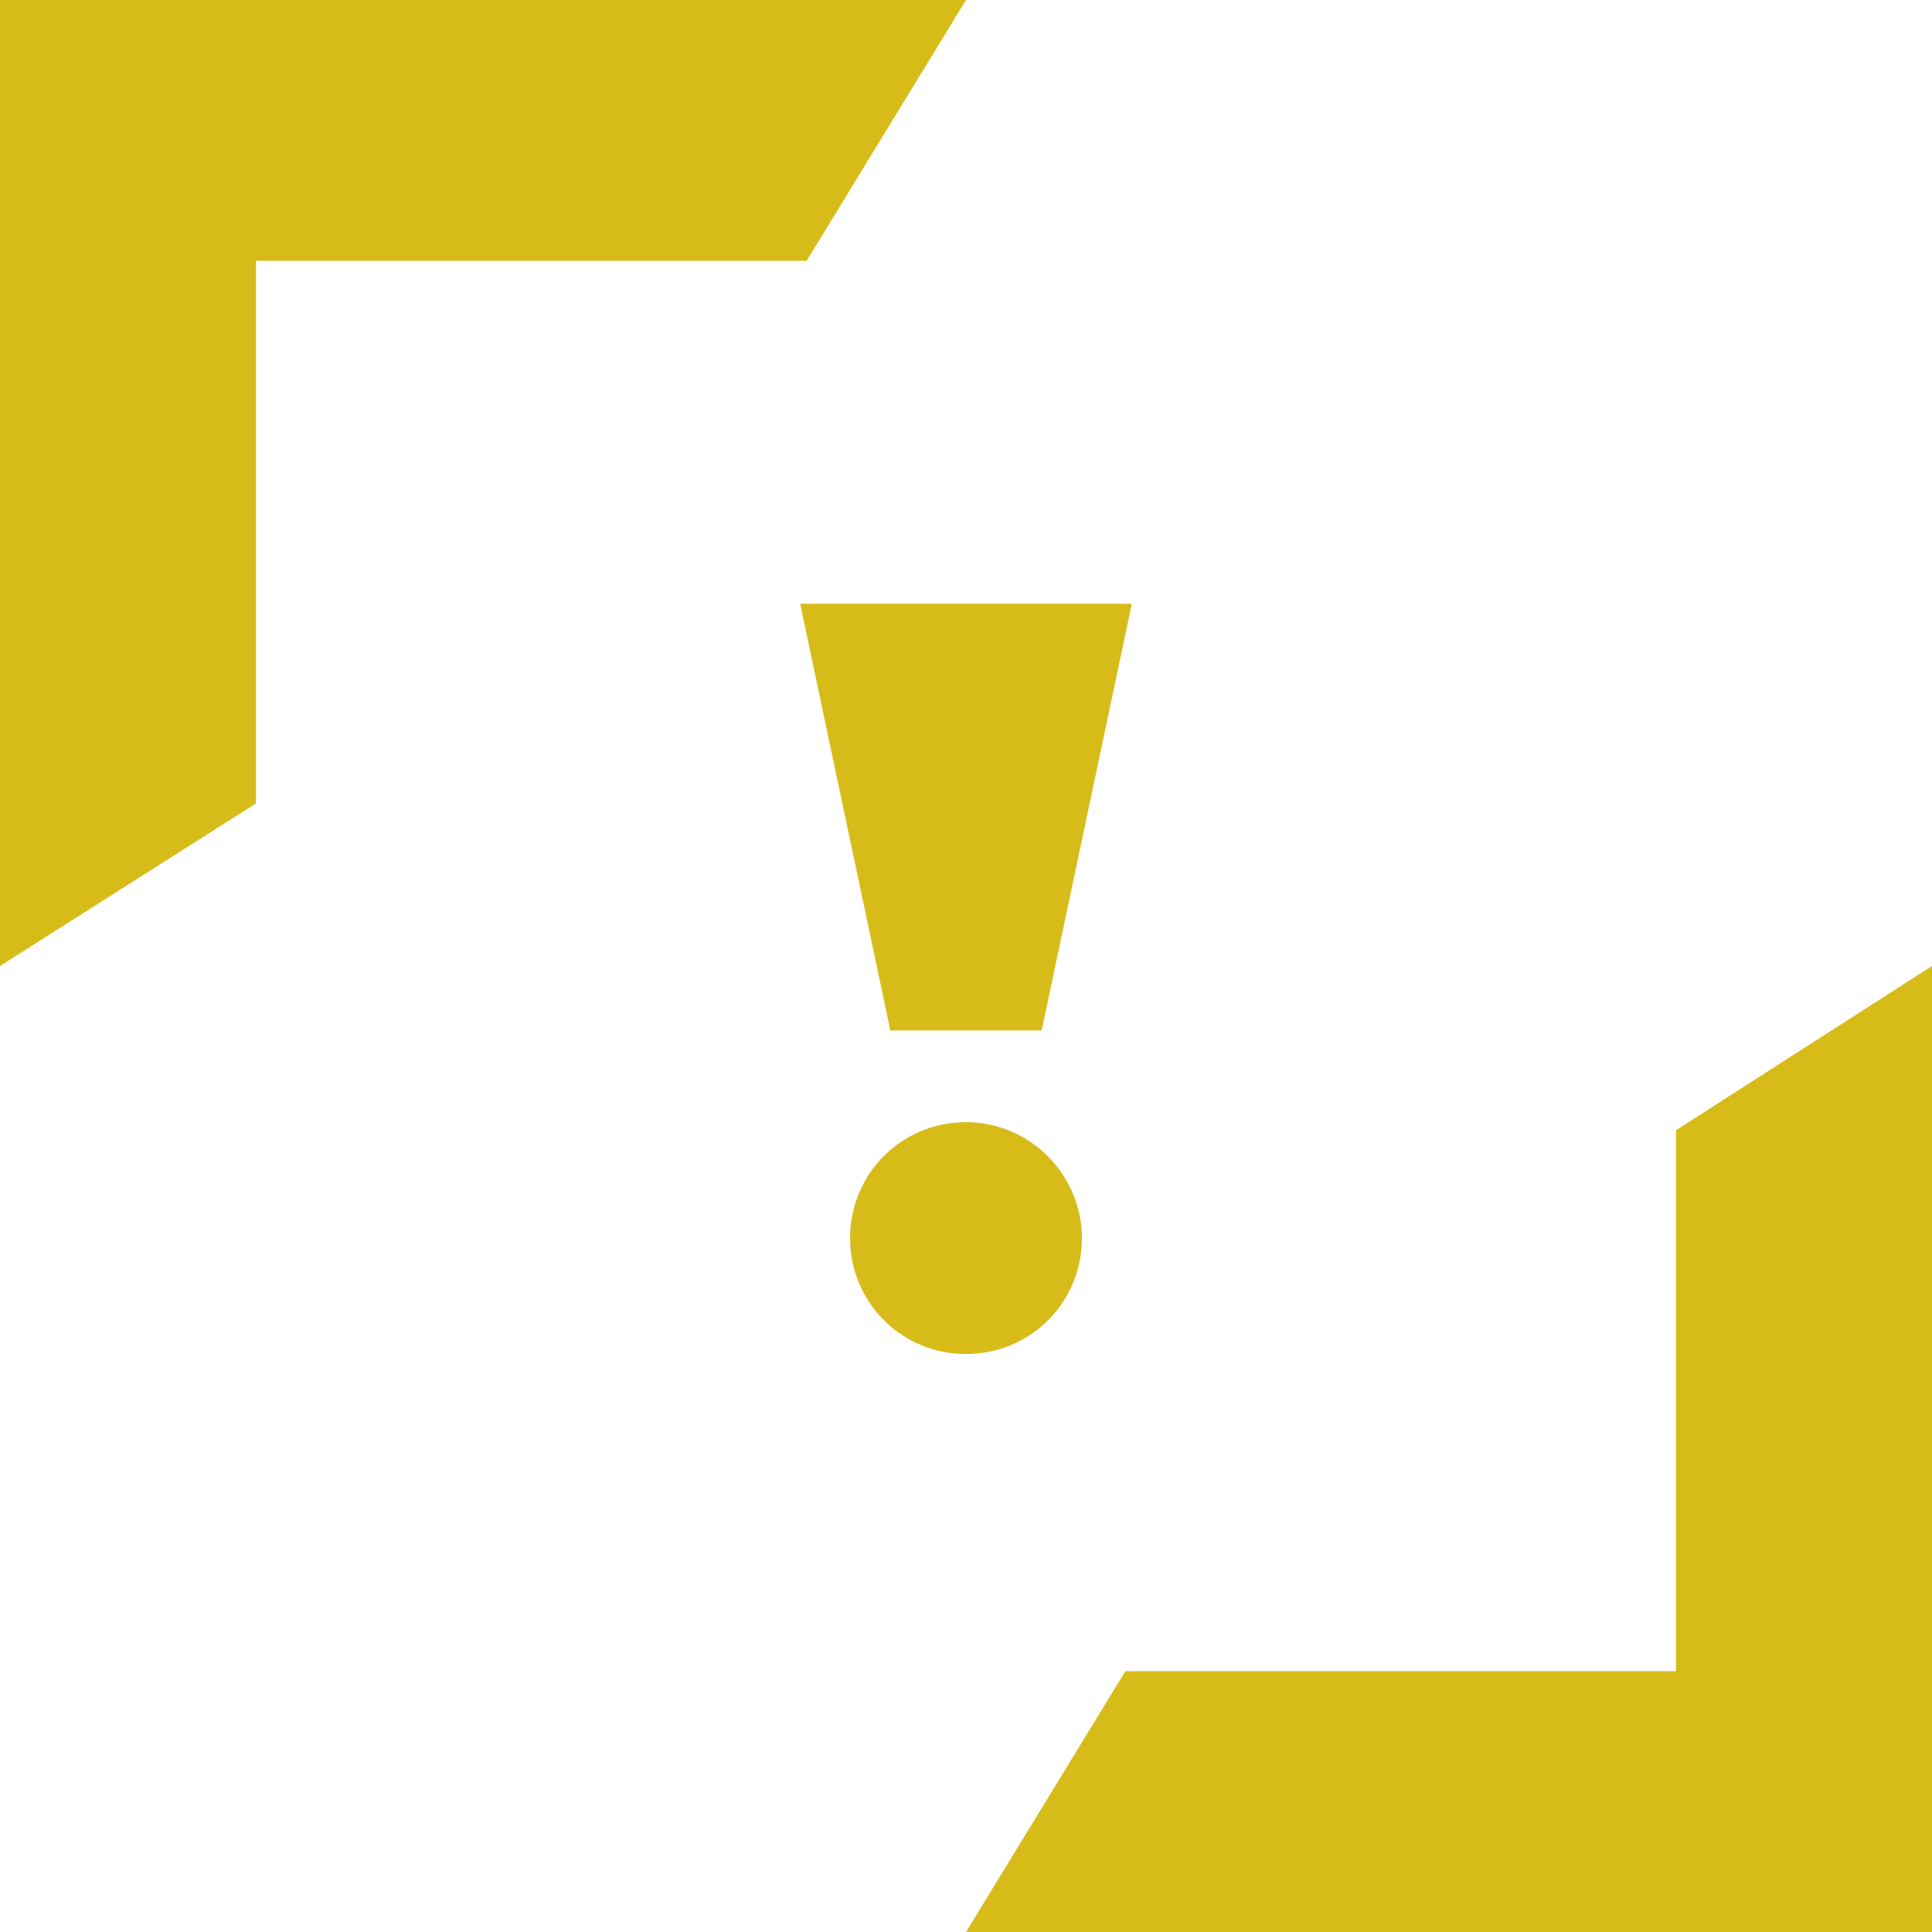 <?xml version="1.0" encoding="utf-8"?>
<!-- Generator: Adobe Illustrator 18.1.1, SVG Export Plug-In . SVG Version: 6.00 Build 0)  -->
<svg version="1.1" id="Layer_1" xmlns="http://www.w3.org/2000/svg" xmlns:xlink="http://www.w3.org/1999/xlink" x="0px" y="0px"
	 width="120px" height="120px" viewBox="0 0 120 120" enable-background="new 0 0 120 120" xml:space="preserve">
<g>
	<g>
		<g>
			<g>
				<g>
					<polygon fill="#D7BB19" points="60,0 0,0 0,60 15.9,49.9 15.9,16.2 50.1,16.2 					"/>
				</g>
				<g>
					<polygon fill="#D7BB19" points="120,60 104.1,70.2 104.1,103.8 69.9,103.8 60,120 120,120 					"/>
				</g>
				<g>
					<polygon fill="#D7BB19" points="70.3,37.5 49.7,37.5 55.3,64 64.7,64 					"/>
				</g>
				<path fill="#D7BB19" d="M60,69.7c-4,0-7.2,3.2-7.2,7.2c0,4,3.2,7.2,7.2,7.2s7.2-3.2,7.2-7.2C67.2,73,64,69.7,60,69.7"/>
			</g>
		</g>
	</g>
</g>
</svg>
